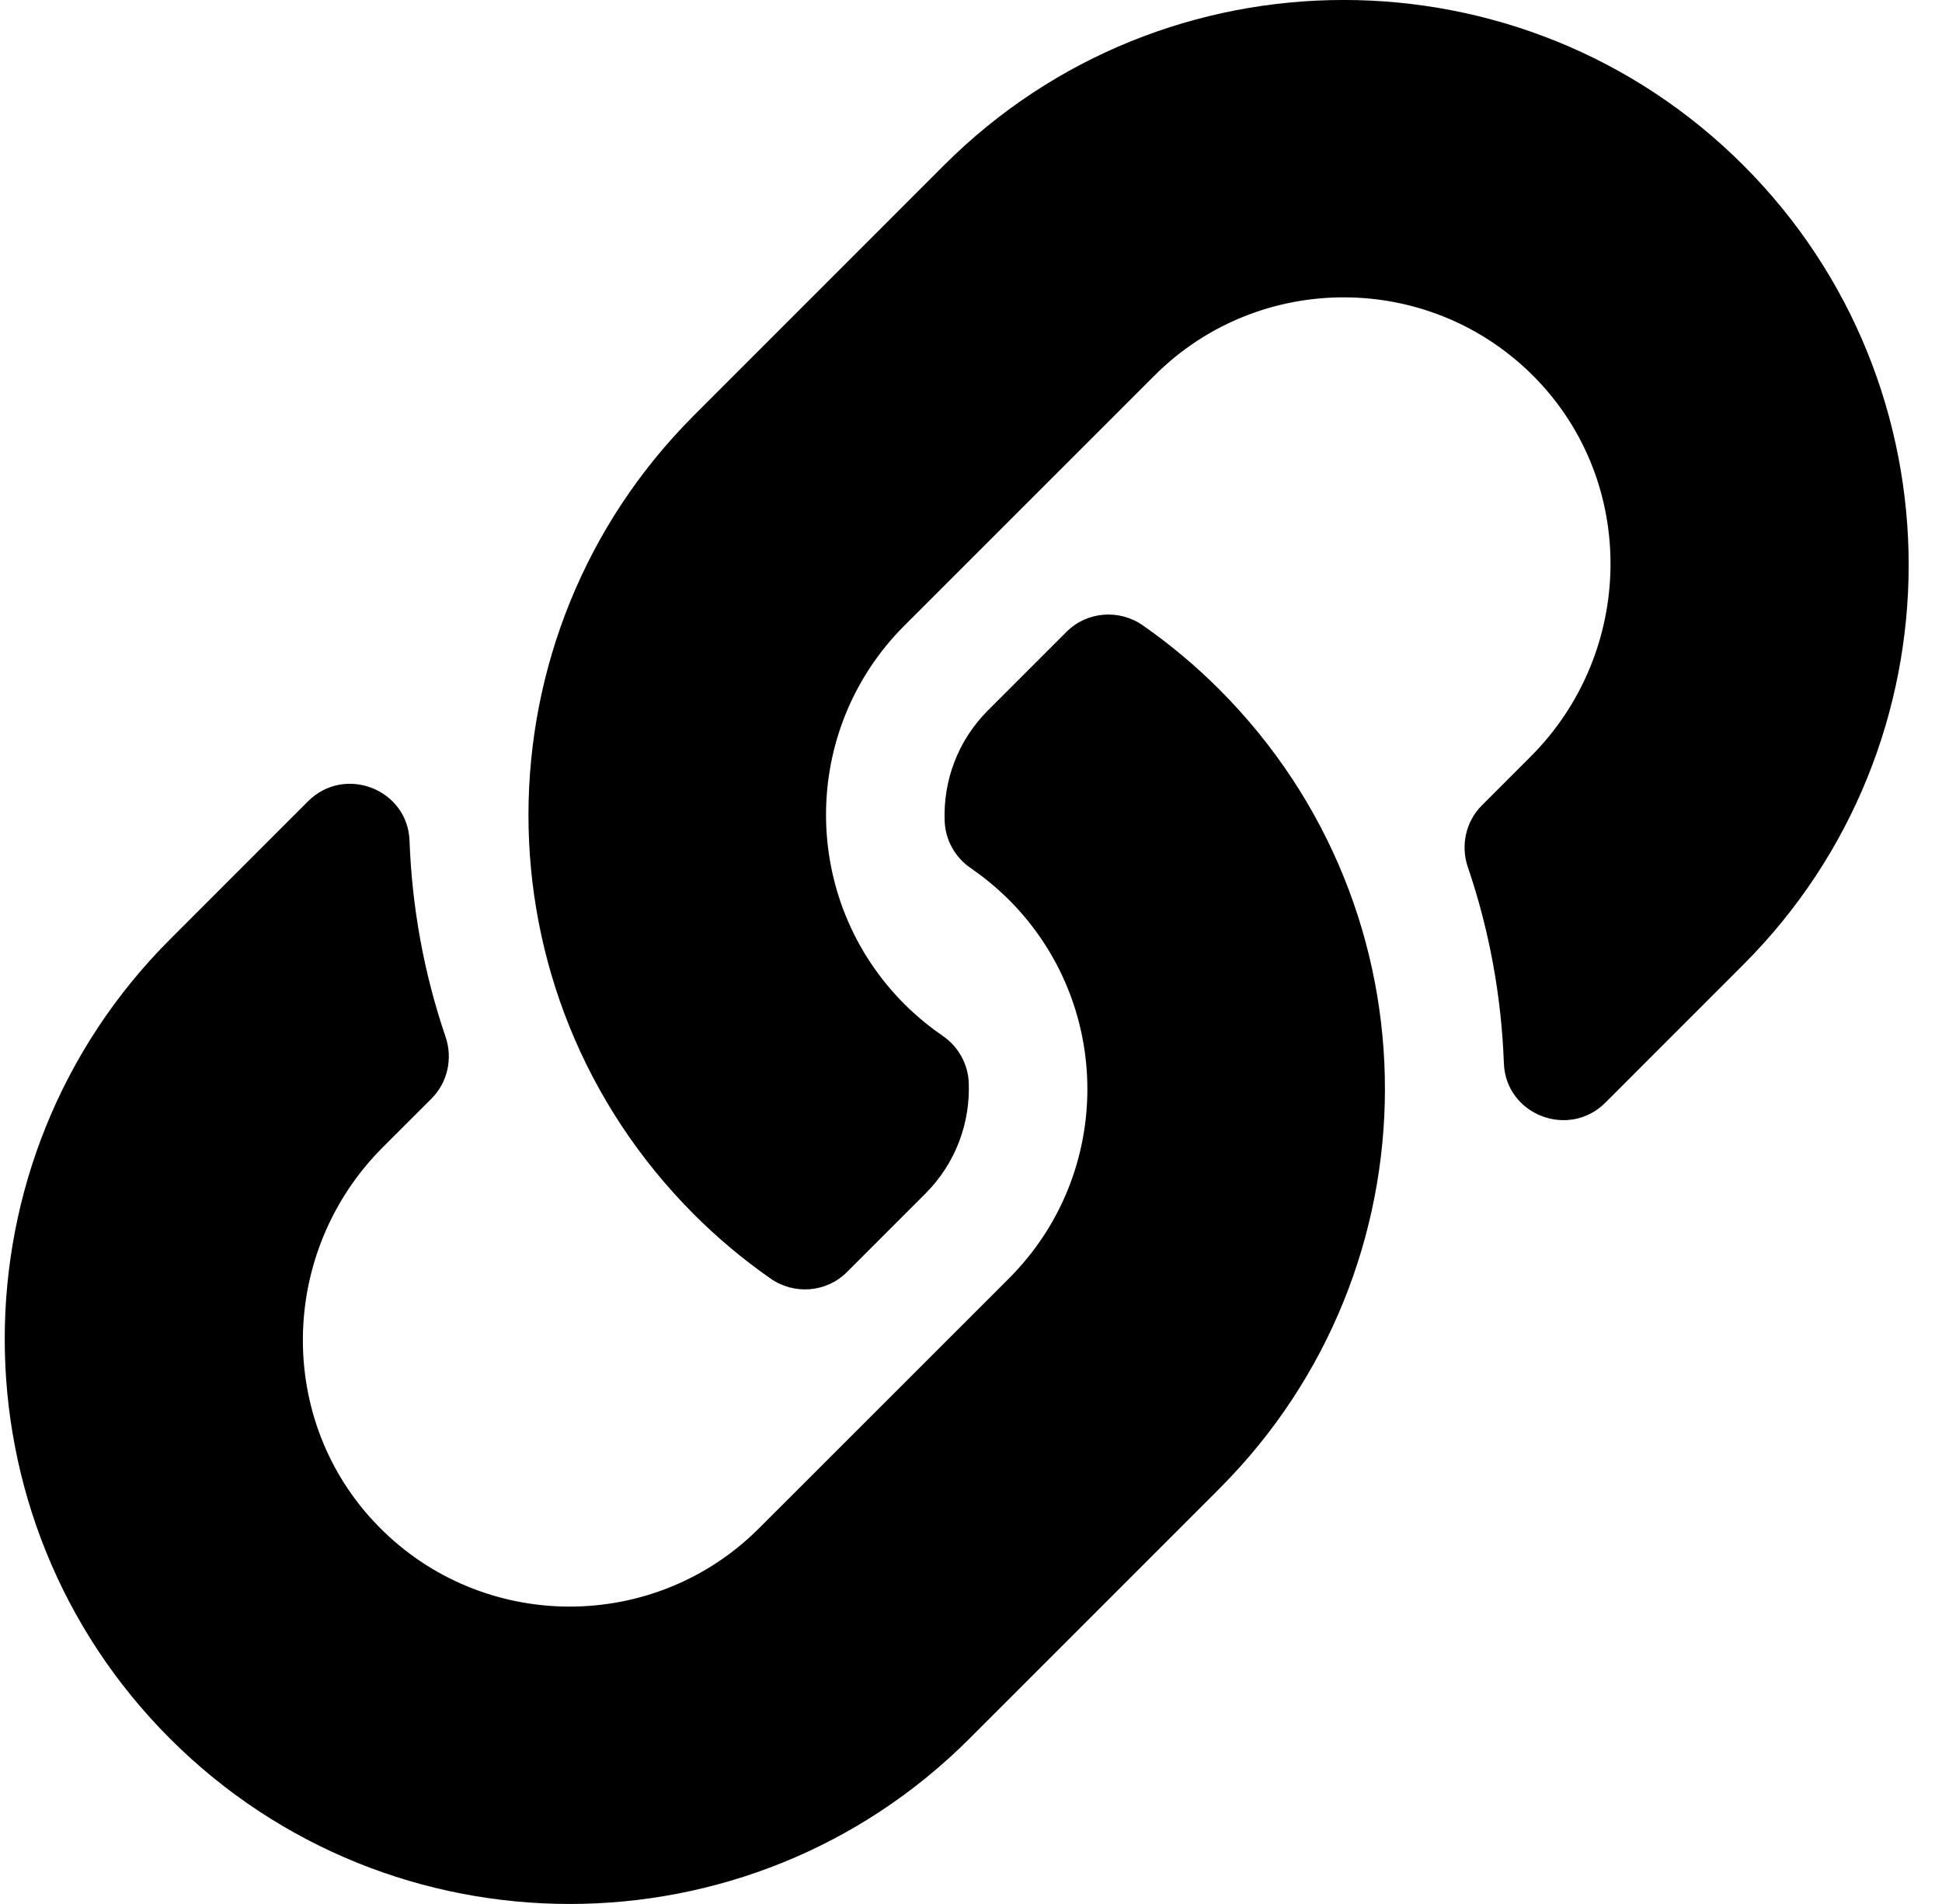 <svg width="51" height="50" viewBox="0 0 51 50" fill="none" xmlns="http://www.w3.org/2000/svg">
<g clip-path="url(#clip0)">
<path d="M32.02 18.104C37.855 23.945 37.775 33.309 32.055 39.06C32.045 39.072 32.032 39.085 32.02 39.096L25.458 45.659C19.67 51.447 10.253 51.446 4.466 45.659C-1.323 39.872 -1.323 30.454 4.466 24.667L8.089 21.043C9.05 20.082 10.705 20.721 10.755 22.079C10.818 23.809 11.128 25.548 11.701 27.227C11.895 27.796 11.756 28.425 11.332 28.85L10.053 30.128C7.317 32.864 7.231 37.321 9.941 40.085C12.677 42.876 17.176 42.892 19.933 40.134L26.496 33.573C29.249 30.82 29.237 26.37 26.496 23.629C26.134 23.268 25.77 22.988 25.486 22.792C25.285 22.654 25.119 22.47 25.001 22.257C24.883 22.043 24.817 21.805 24.808 21.561C24.769 20.529 25.134 19.465 25.95 18.65L28.006 16.594C28.545 16.055 29.391 15.988 30.016 16.425C30.732 16.925 31.403 17.487 32.02 18.104V18.104ZM45.783 4.34C39.996 -1.447 30.579 -1.448 24.791 4.34L18.229 10.903C18.217 10.915 18.204 10.927 18.194 10.939C12.474 16.69 12.394 26.054 18.229 31.895C18.846 32.512 19.517 33.074 20.233 33.574C20.858 34.011 21.704 33.944 22.243 33.405L24.299 31.349C25.114 30.534 25.48 29.47 25.441 28.438C25.432 28.195 25.366 27.956 25.248 27.742C25.13 27.529 24.964 27.345 24.763 27.207C24.479 27.012 24.114 26.731 23.753 26.37C21.012 23.629 21 19.179 23.753 16.426L30.316 9.865C33.073 7.107 37.571 7.123 40.308 9.914C43.018 12.678 42.932 17.134 40.195 19.871L38.917 21.149C38.493 21.574 38.354 22.203 38.548 22.772C39.121 24.451 39.431 26.19 39.494 27.92C39.544 29.278 41.199 29.917 42.16 28.956L45.783 25.332C51.572 19.545 51.572 10.127 45.783 4.34V4.34Z" fill="black"/>
</g>
<defs>
<clipPath id="clip0">
<rect width="50" height="50" fill="white" transform="translate(0.125)"/>
</clipPath>
</defs>
</svg>
